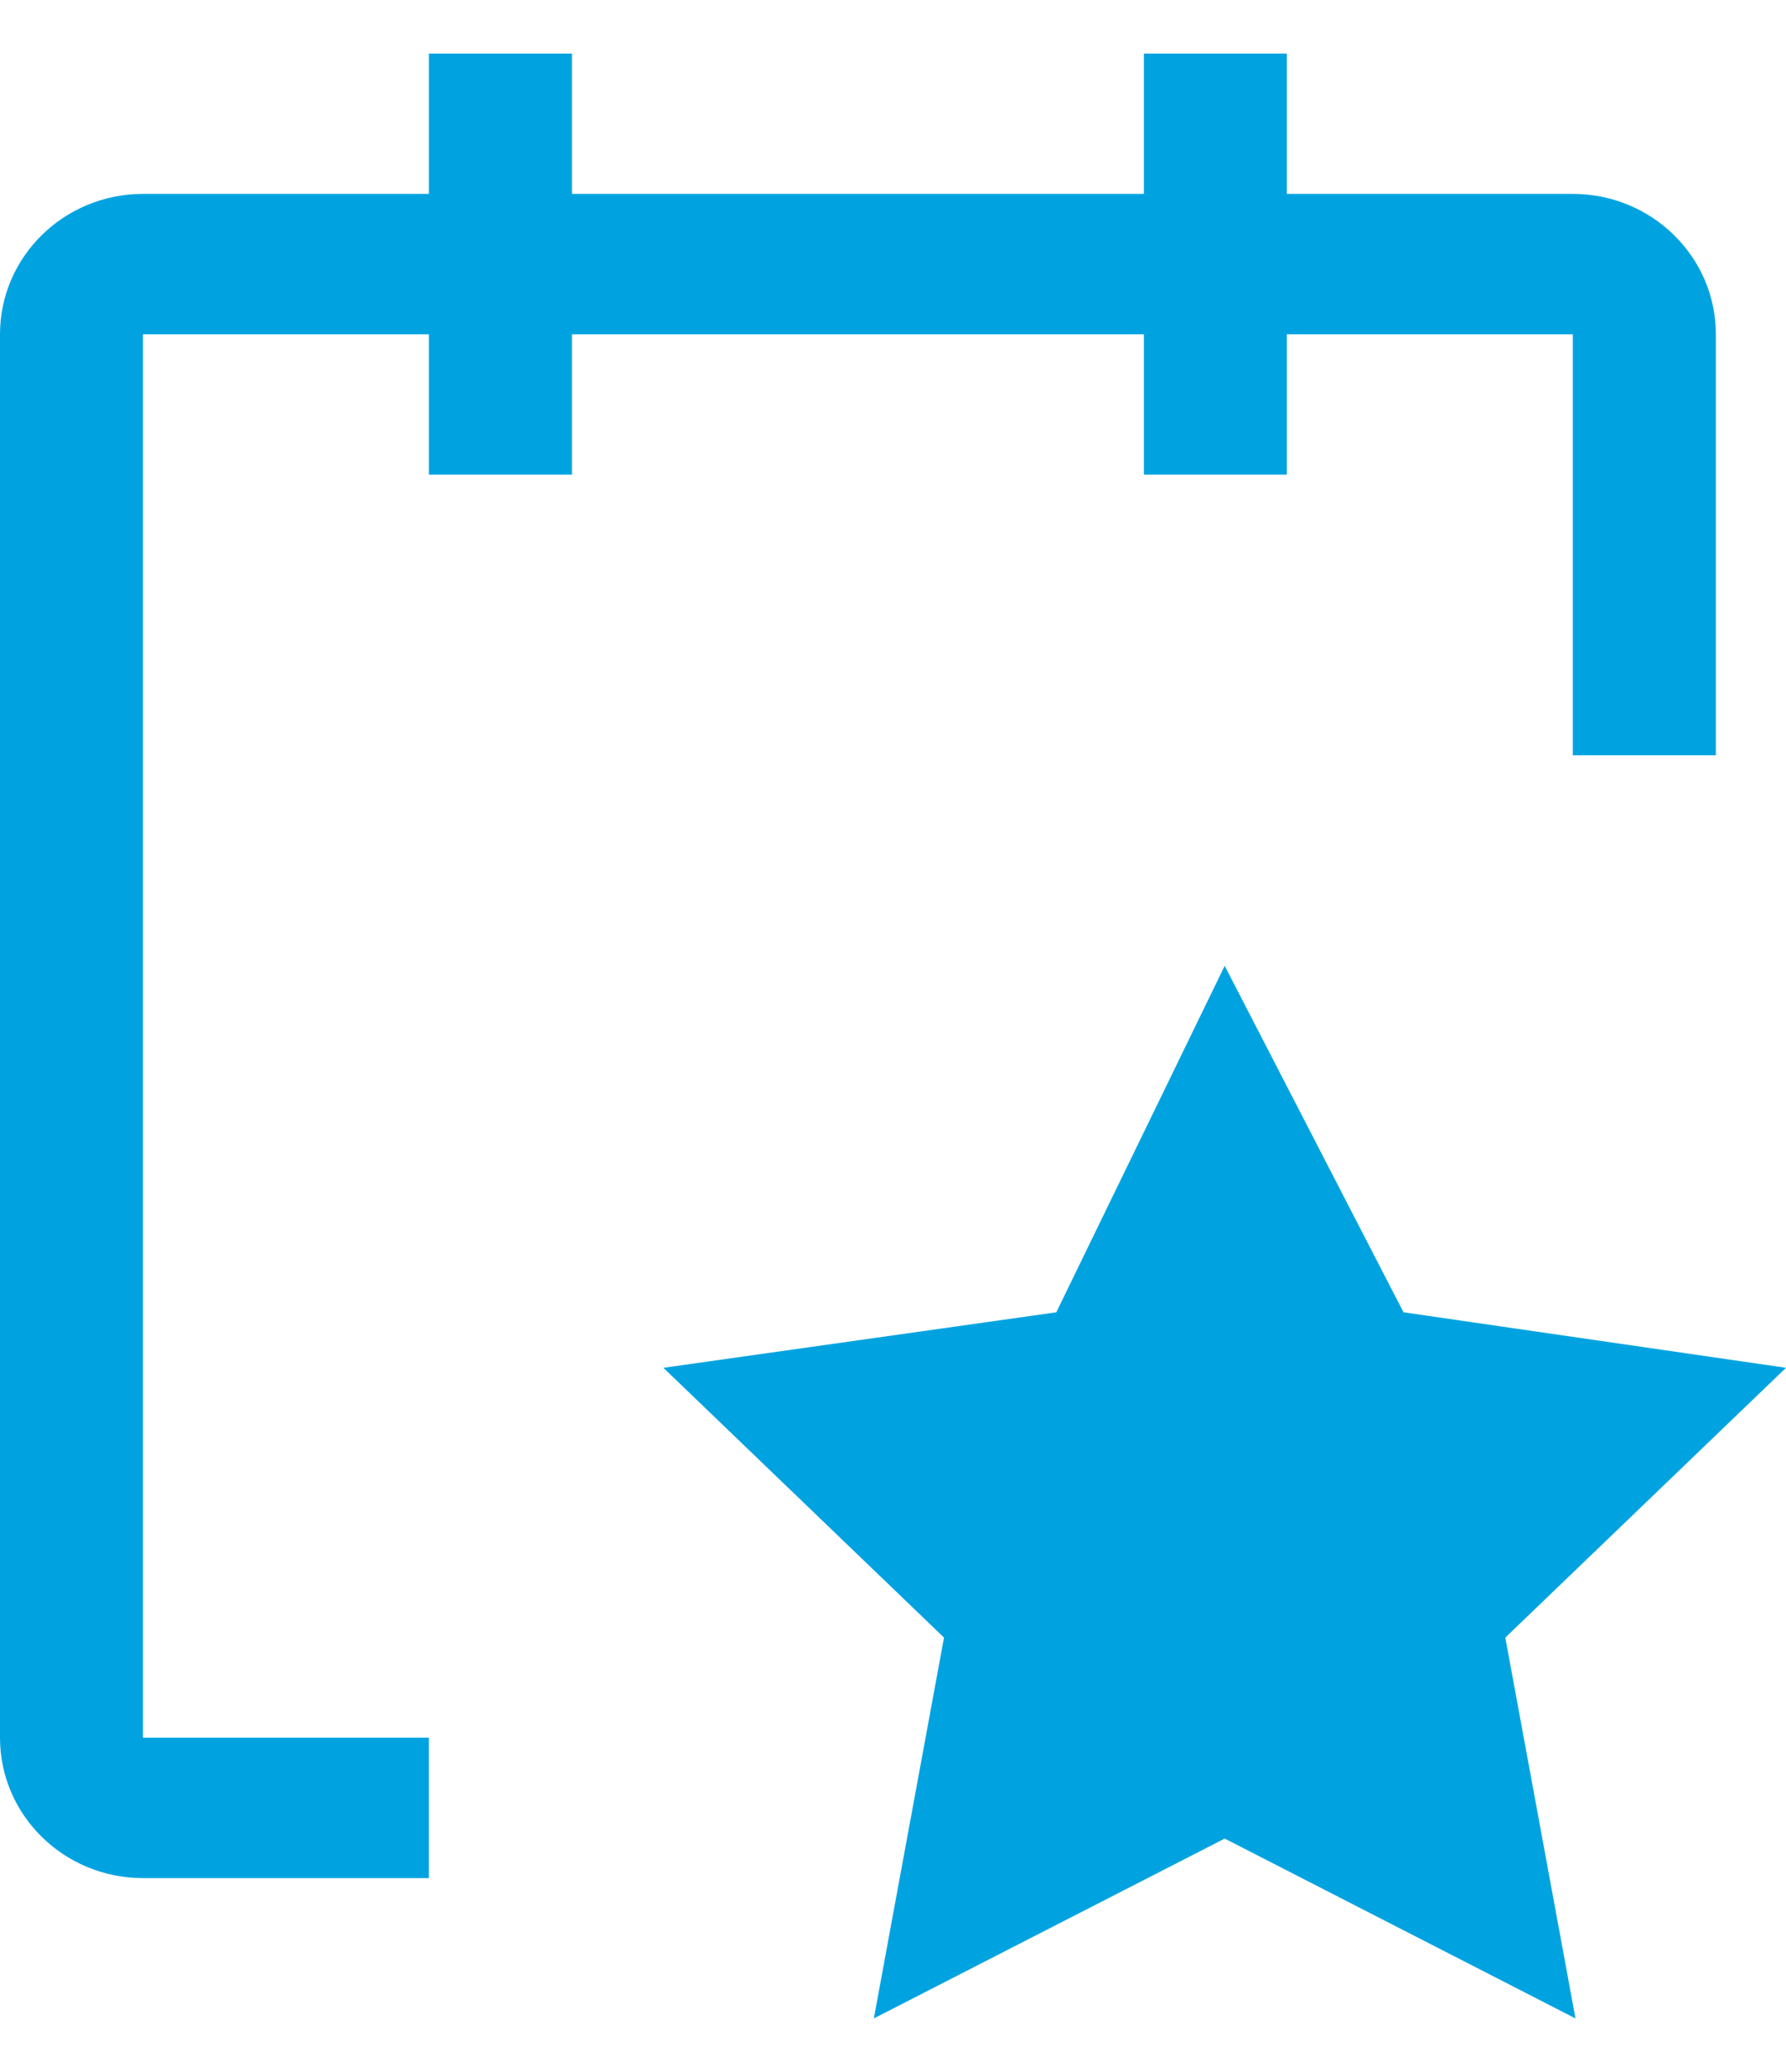 <svg width="25" height="29" viewBox="0 0 25 29" fill="none" xmlns="http://www.w3.org/2000/svg">
<g id="event">
<path id="Path 89" fill-rule="evenodd" clip-rule="evenodd" d="M22.016 2.714H18.013V0.75H16.012V2.714H8.006V0.75H6.004V2.714H2.001C0.896 2.714 0 3.594 0 4.679V24.321C0 25.406 0.896 26.286 2.001 26.286H6.004V24.321H2.001V4.679H6.004V6.643H8.006V4.679H16.012V6.643H18.013V4.679H22.016V10.571H24.018V4.679C24.018 3.594 23.122 2.714 22.016 2.714V2.714Z" fill="#00A3E0"/>
<path id="Path 90" fill-rule="evenodd" clip-rule="evenodd" d="M19.646 18.367L25 19.144L21.071 22.92L22.053 28.25L17.143 25.733L12.232 28.25L13.214 22.92L9.286 19.144L14.786 18.367L17.143 13.518L19.646 18.367V18.367Z" fill="#00A3E0"/>
</g>
</svg>

